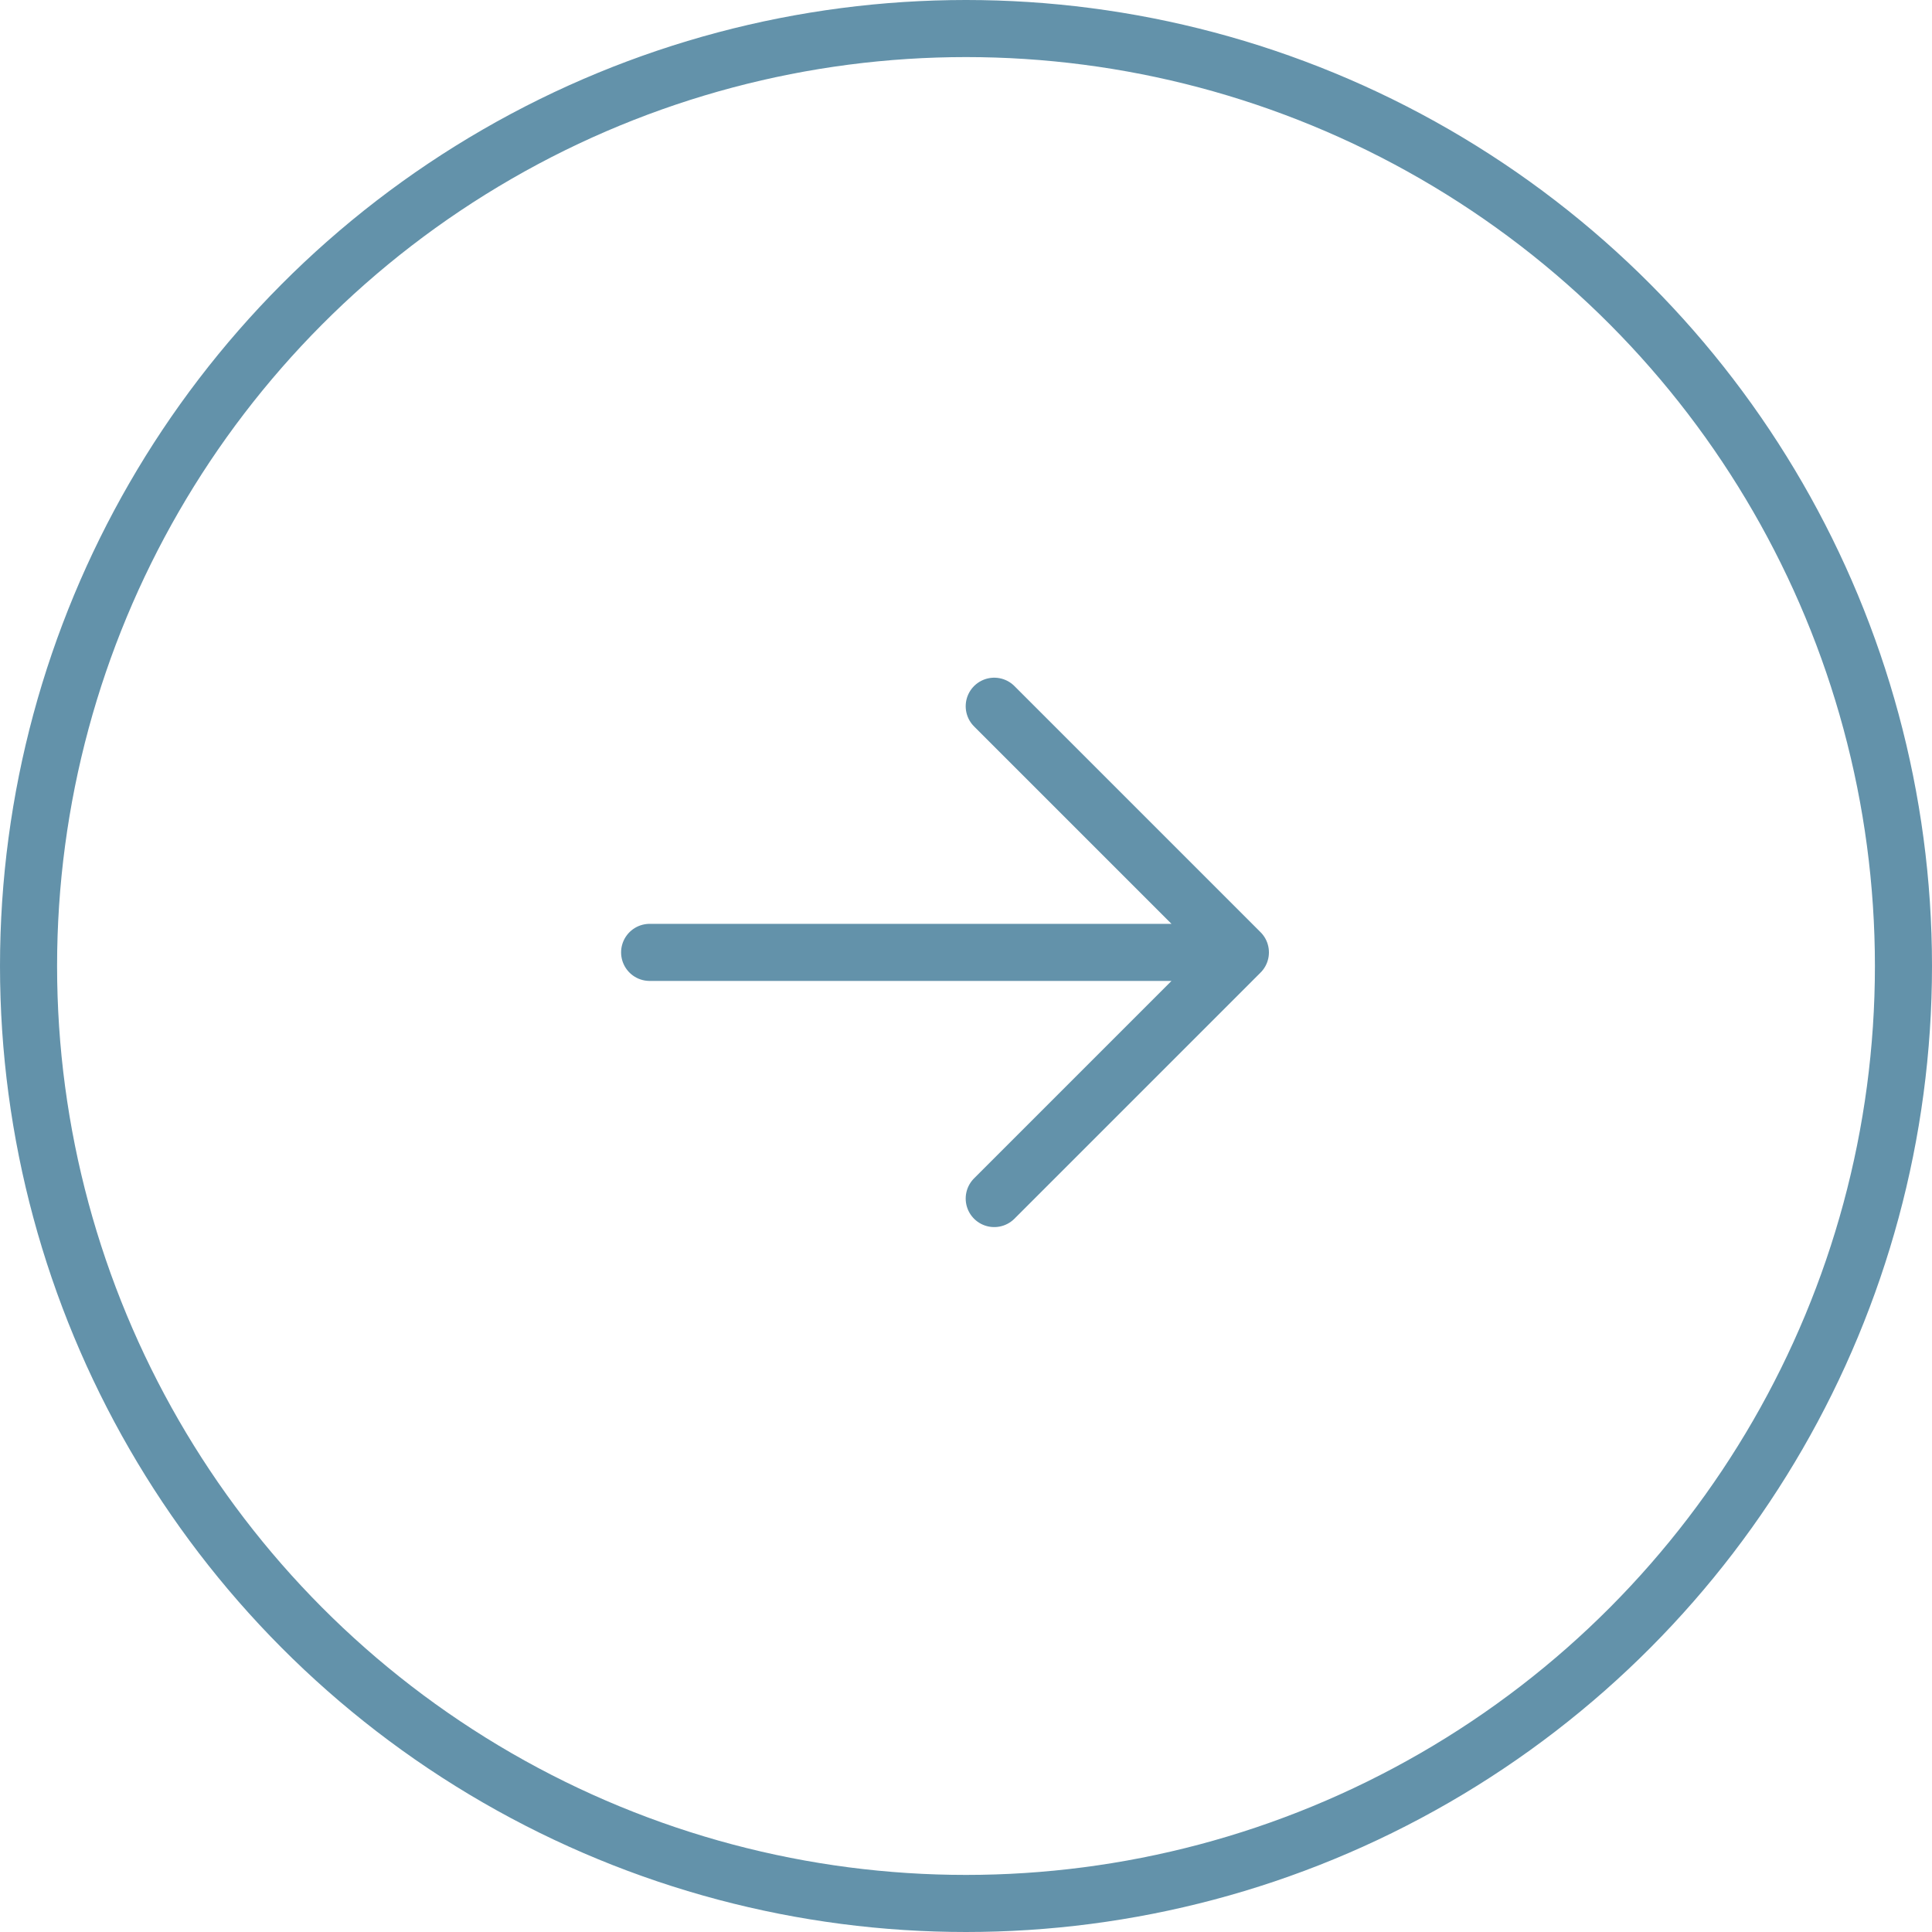 <svg id="events-arrow-icon" xmlns="http://www.w3.org/2000/svg" width="44" height="44" viewBox="0 0 44 44">
  <g id="Group_12" data-name="Group 12" transform="translate(-1149.689 -1621.22)" opacity="0.61">
    <g id="Ellipse_5" data-name="Ellipse 5" transform="translate(1149.689 1621.22)" fill="none" stroke="#004d74" stroke-width="1.3">
      <circle cx="22" cy="22" r="22" stroke="none"/>
      <circle cx="22" cy="22" r="21.35" fill="none"/>
    </g>
    <path id="arrow-sm-left-svgrepo-com" d="M0,5.606H13.454M0,5.606,5.606,0M0,5.606l5.606,5.606" transform="translate(1177.938 1648.516) rotate(180)" fill="none" stroke="#004d74" stroke-linecap="round" stroke-linejoin="round" stroke-width="1.3"/>
  </g>
</svg>
